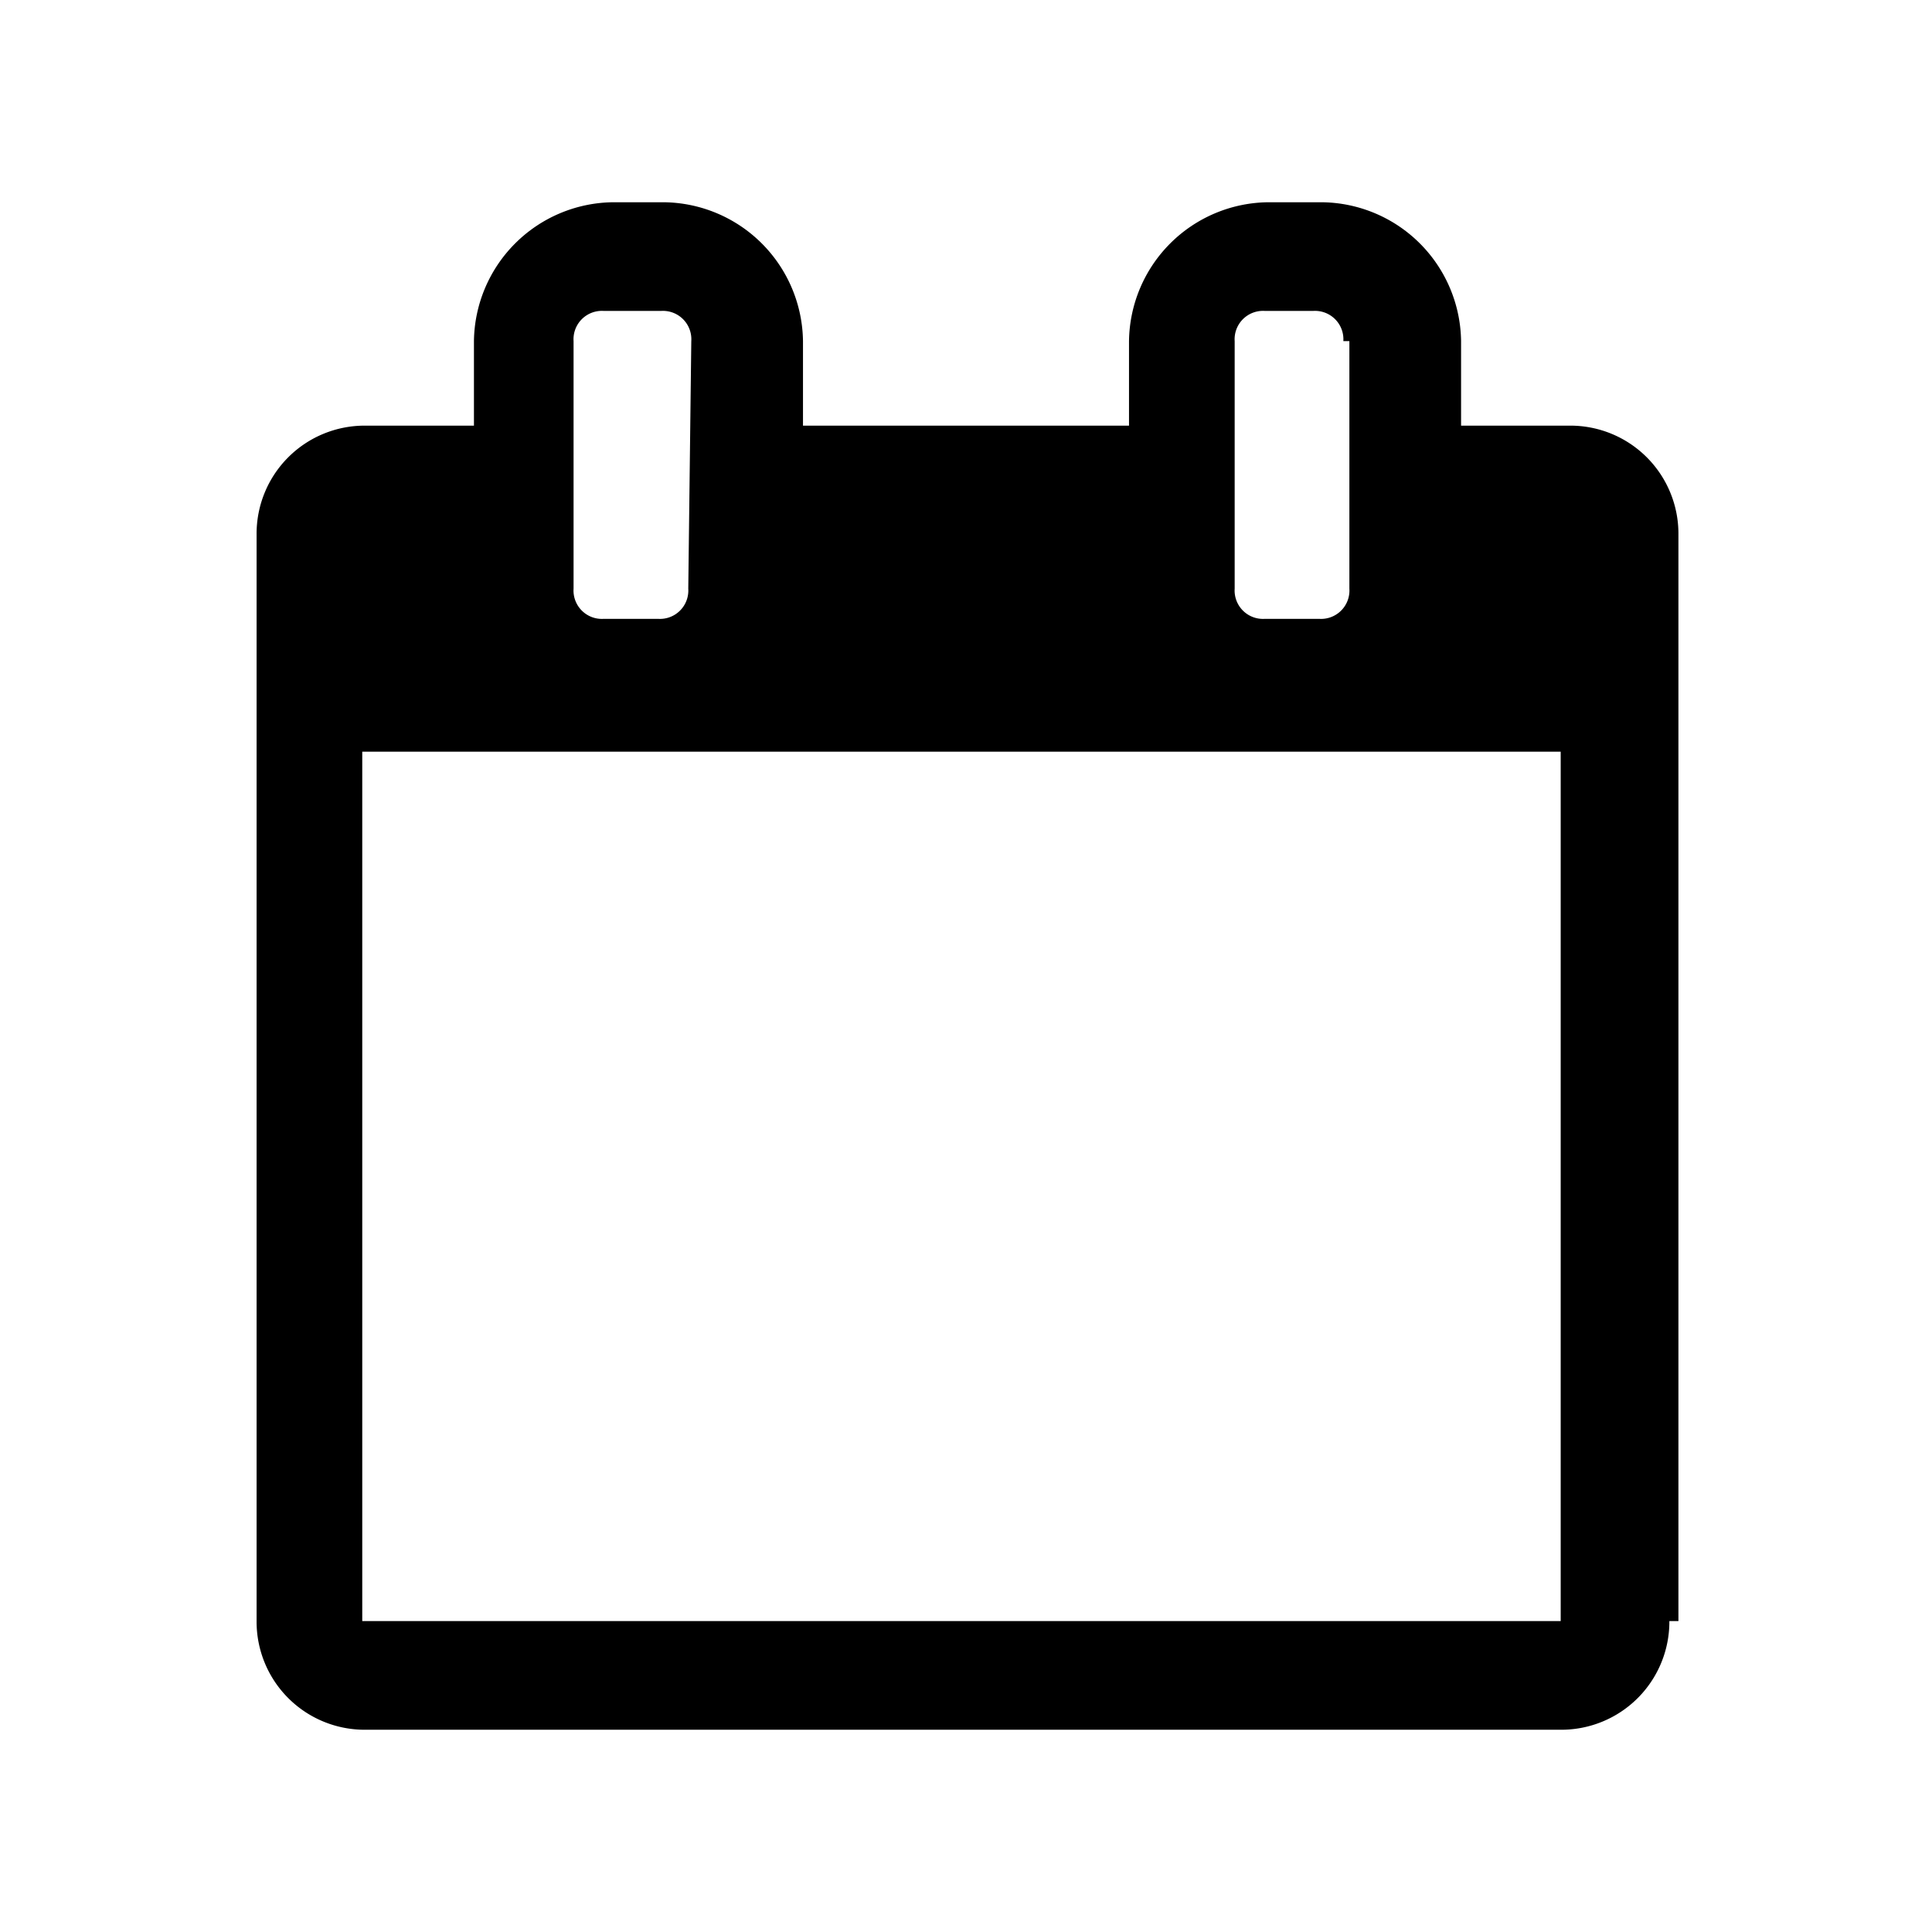 <svg data-name="Layer 1" xmlns="http://www.w3.org/2000/svg" viewBox="0 0 32 32"><title>calendar</title><path d="M27.65 26.85a1.79 1.79 0 0 1-1.8 1.8H6.05a1.79 1.79 0 0 1-1.8-1.8v-18a1.79 1.79 0 0 1 1.8-1.8h1.8v-1.4a2.33 2.33 0 0 1 2.3-2.3H11a2.33 2.33 0 0 1 2.3 2.3v1.4h5.4v-1.4a2.33 2.33 0 0 1 2.3-2.3h.9a2.33 2.33 0 0 1 2.3 2.3v1.4H26a1.79 1.79 0 0 1 1.8 1.8v18zm-1.8 0v-14.4H6v14.4zm-14.4-21.2a.47.47 0 0 0-.5-.5H10a.47.47 0 0 0-.5.5v4.1a.47.47 0 0 0 .5.5h.9a.47.47 0 0 0 .5-.5zm10.8 0a.47.47 0 0 0-.5-.5h-.8a.47.47 0 0 0-.5.5v4.1a.47.47 0 0 0 .5.5h.9a.47.47 0 0 0 .5-.5v-4.1z"/></svg>